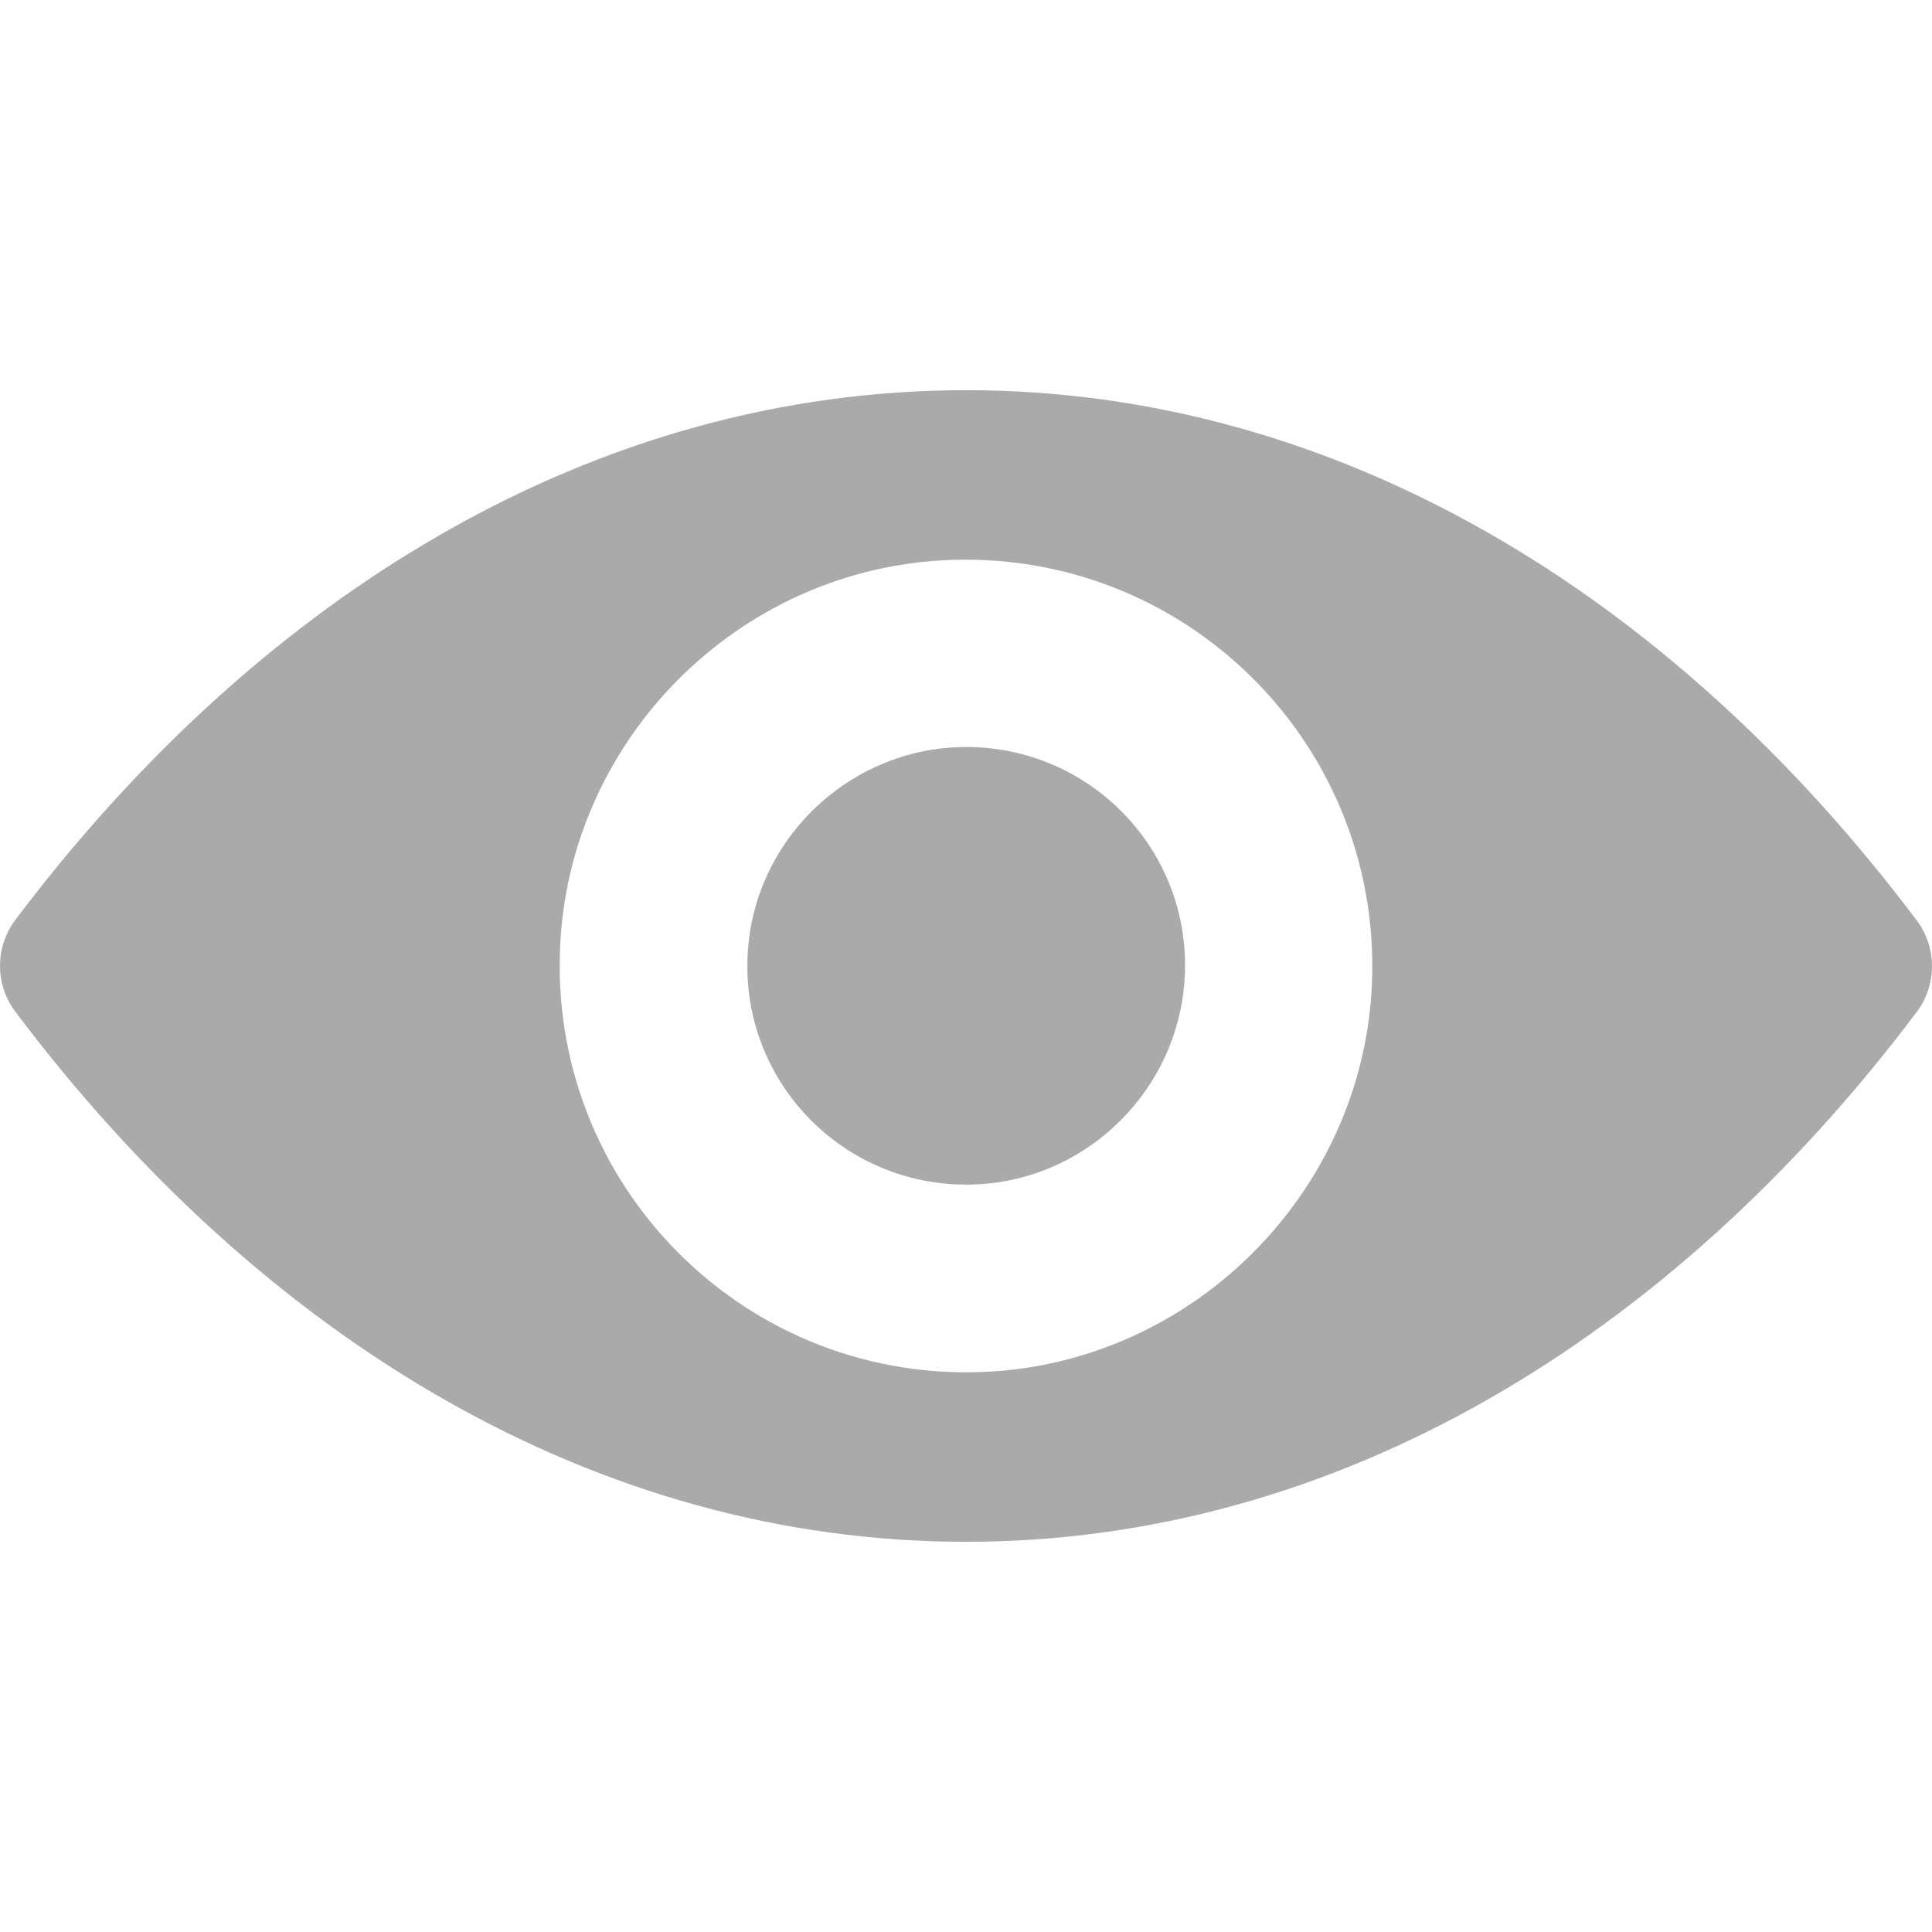 <svg width="25" height="25" viewBox="0 0 25 25" fill="none" xmlns="http://www.w3.org/2000/svg">
<g clip-path="url(#clip0)">
<path d="M12.5 5.049C7.723 5.049 3.392 7.662 0.196 11.907C-0.065 12.255 -0.065 12.74 0.196 13.088C3.392 17.338 7.723 19.951 12.5 19.951C17.276 19.951 21.608 17.338 24.804 13.093C25.065 12.745 25.065 12.26 24.804 11.912C21.608 7.662 17.276 5.049 12.5 5.049ZM12.843 17.747C9.672 17.947 7.054 15.333 7.253 12.157C7.417 9.539 9.539 7.417 12.157 7.253C15.328 7.054 17.947 9.667 17.747 12.843C17.578 15.456 15.456 17.578 12.843 17.747ZM12.684 15.323C10.976 15.43 9.565 14.024 9.677 12.316C9.764 10.905 10.909 9.764 12.321 9.672C14.029 9.565 15.441 10.971 15.328 12.679C15.236 14.096 14.091 15.236 12.684 15.323Z" fill="#AAAAAA"/>
</g>
<defs>
<clipPath id="clip0">
<rect width="25" height="25" fill="white"/>
</clipPath>
</defs>
</svg>
